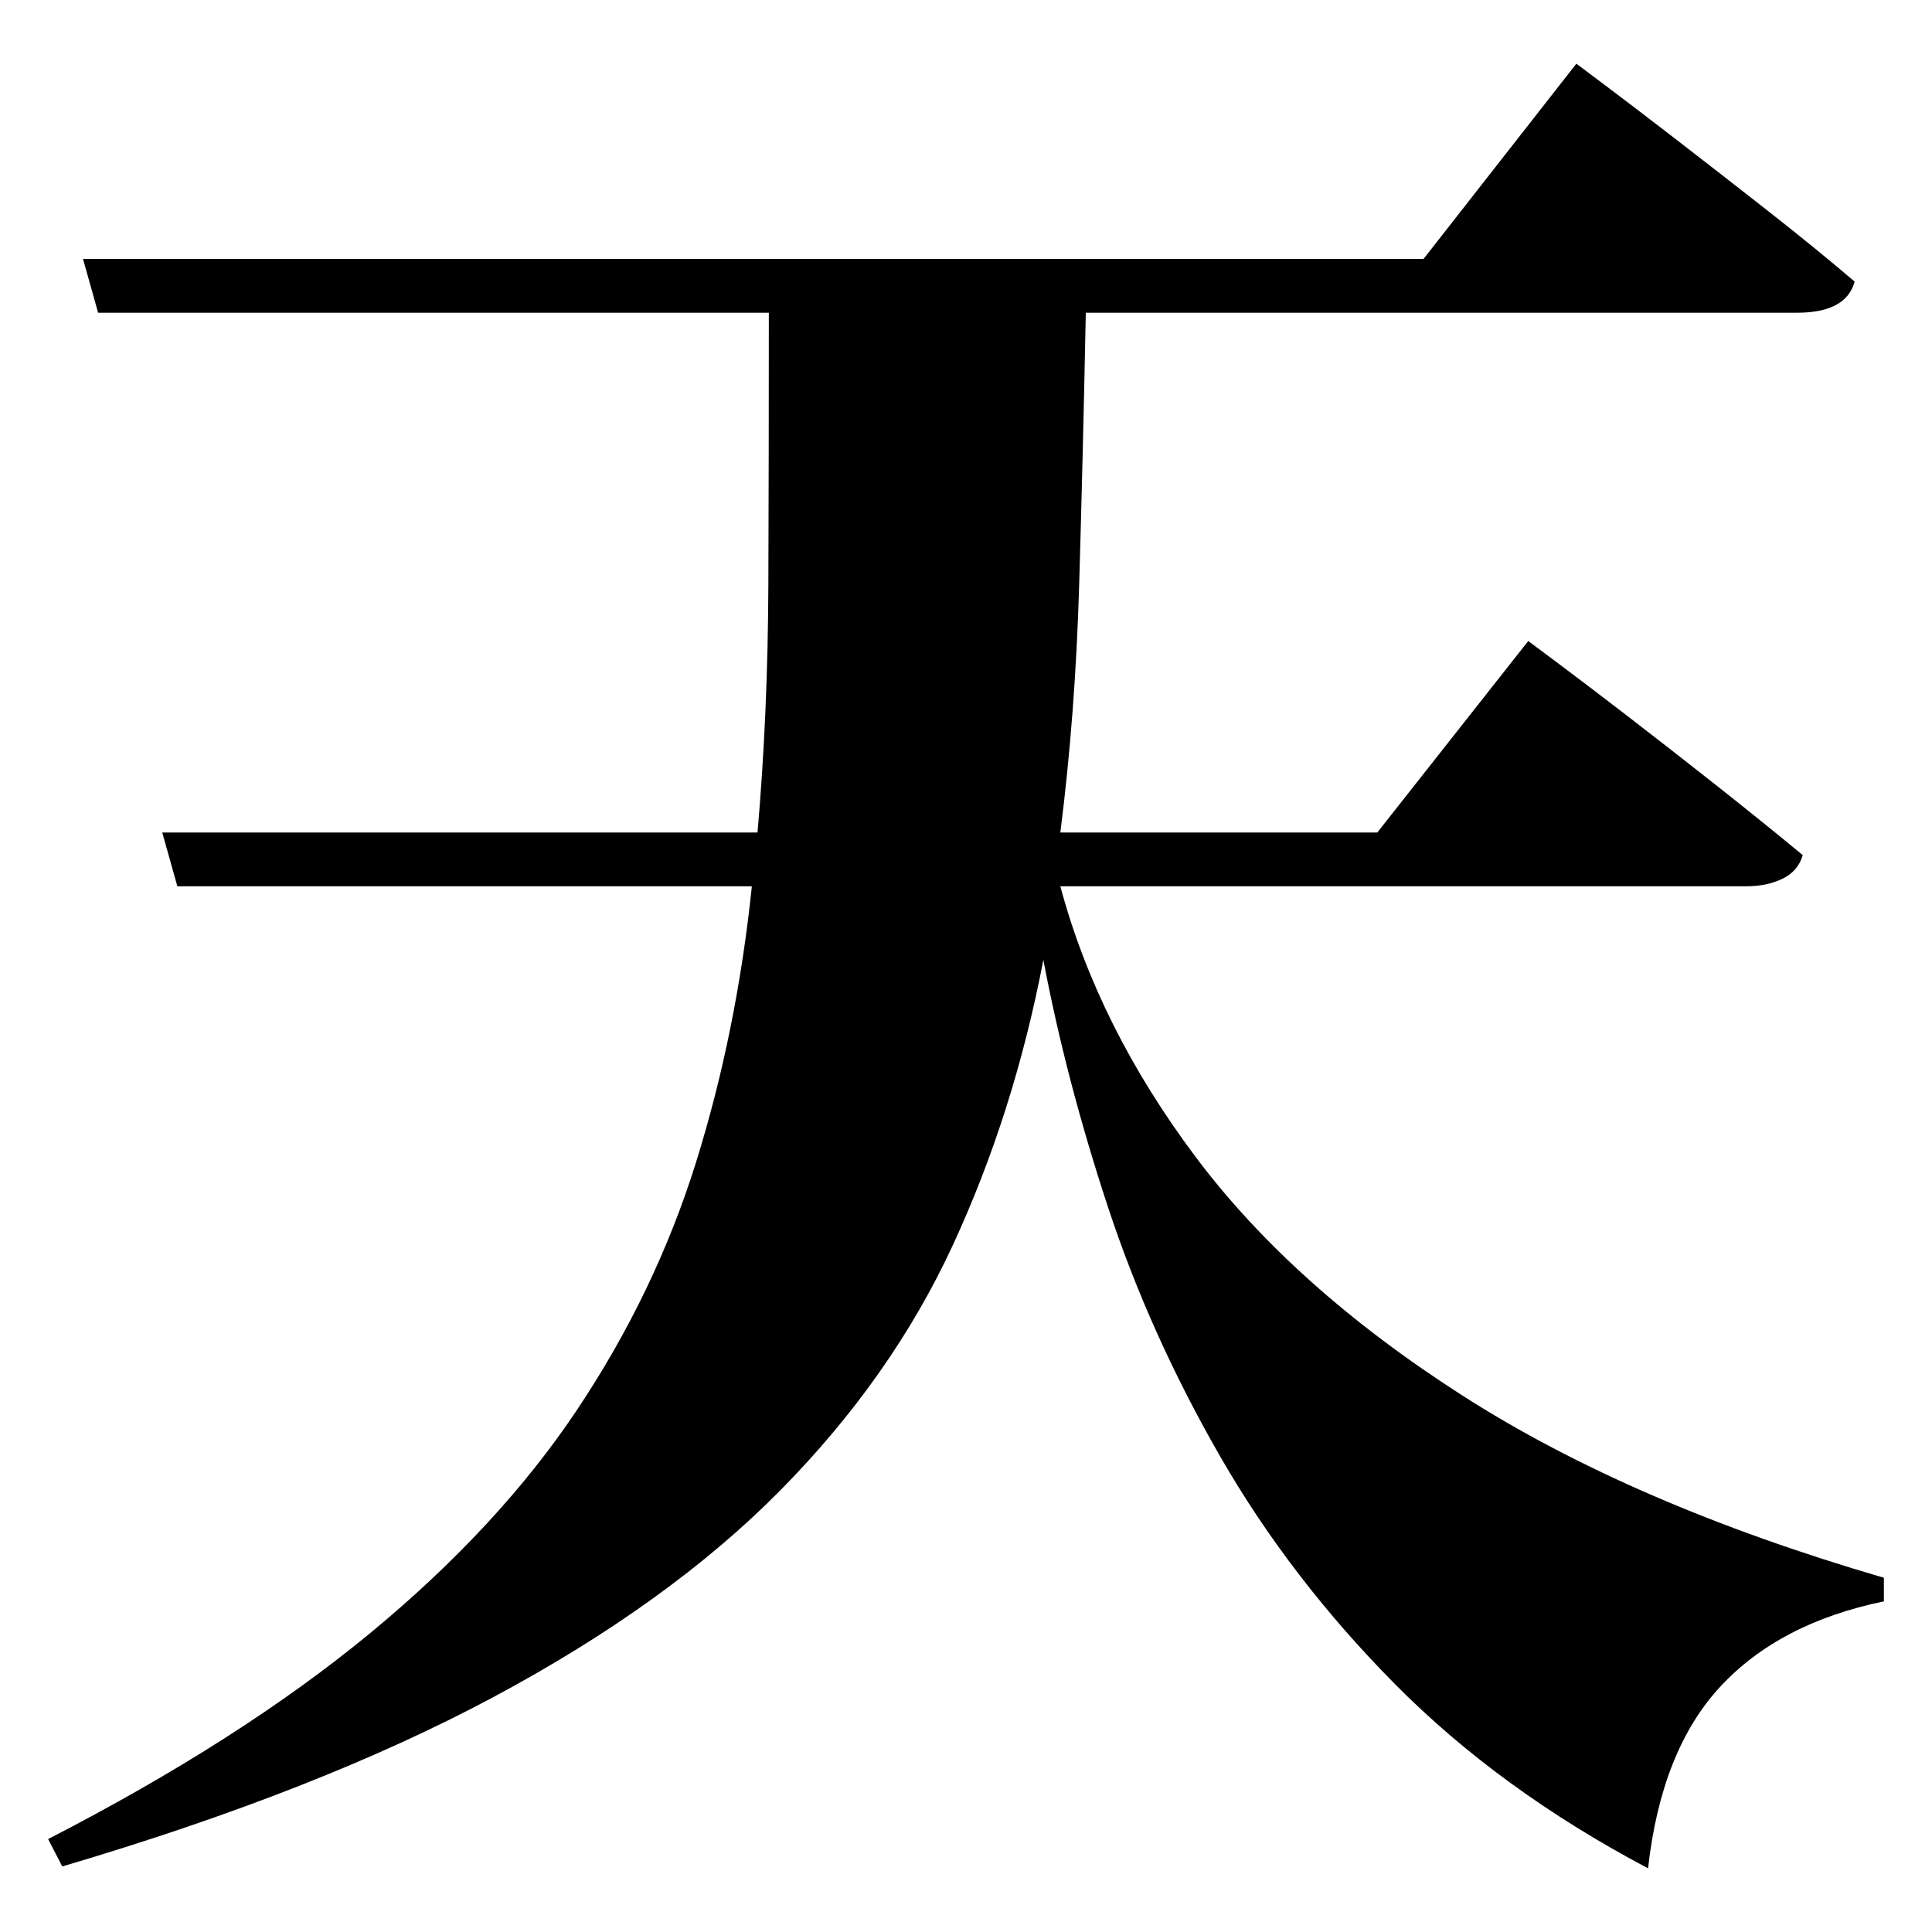 <?xml version="1.0" standalone="no"?>
<!DOCTYPE svg PUBLIC "-//W3C//DTD SVG 1.1//EN" "http://www.w3.org/Graphics/SVG/1.1/DTD/svg11.dtd" >
<svg xmlns="http://www.w3.org/2000/svg" xmlns:svg="http://www.w3.org/2000/svg" xmlns:xlink="http://www.w3.org/1999/xlink" viewBox="0 0 2048 2048" style=""><path d="M172.0 882.5H803.0Q814.0 756.5 814.5 619.0Q815.0 481.5 815.0 331.5H104.0L88.0 274.5H1509.0L1671.0 67.5Q1671.0 67.5 1701.0 90.0Q1731.0 112.5 1777.0 148.0Q1823.0 183.5 1874.0 223.5Q1925.0 263.5 1966.0 298.5Q1957.0 331.5 1905.0 331.5H1151.0Q1148.0 481.5 1144.0 619.0Q1140.0 756.5 1124.0 882.5H1460.0L1620.0 679.5Q1620.0 679.5 1649.5 701.5Q1679.0 723.5 1724.5 758.5Q1770.0 793.5 1820.0 833.0Q1870.0 872.5 1911.0 906.5Q1906.0 923.5 1889.5 931.5Q1873.0 939.5 1851.0 939.5H1124.0Q1164.0 1088.5 1267.5 1226.5Q1371.0 1364.5 1550.5 1479.5Q1730.0 1594.5 1997.0 1672.5V1697.5Q1886.0 1720.5 1823.5 1788.0Q1761.0 1855.5 1747.0 1980.5Q1590.0 1897.5 1479.0 1785.5Q1368.0 1673.5 1293.5 1544.0Q1219.0 1414.5 1174.5 1279.5Q1130.0 1144.5 1106.0 1017.5Q1075.0 1179.5 1010.0 1320.0Q945.0 1460.5 827.0 1580.0Q709.0 1699.5 523.0 1799.0Q337.0 1898.5 66.0 1978.5L51.0 1949.5Q255.0 1844.5 392.0 1731.5Q529.0 1618.5 612.0 1494.0Q695.0 1369.5 738.0 1231.5Q781.0 1093.5 797.0 939.5H188.0Z" fill="black"></path></svg>
